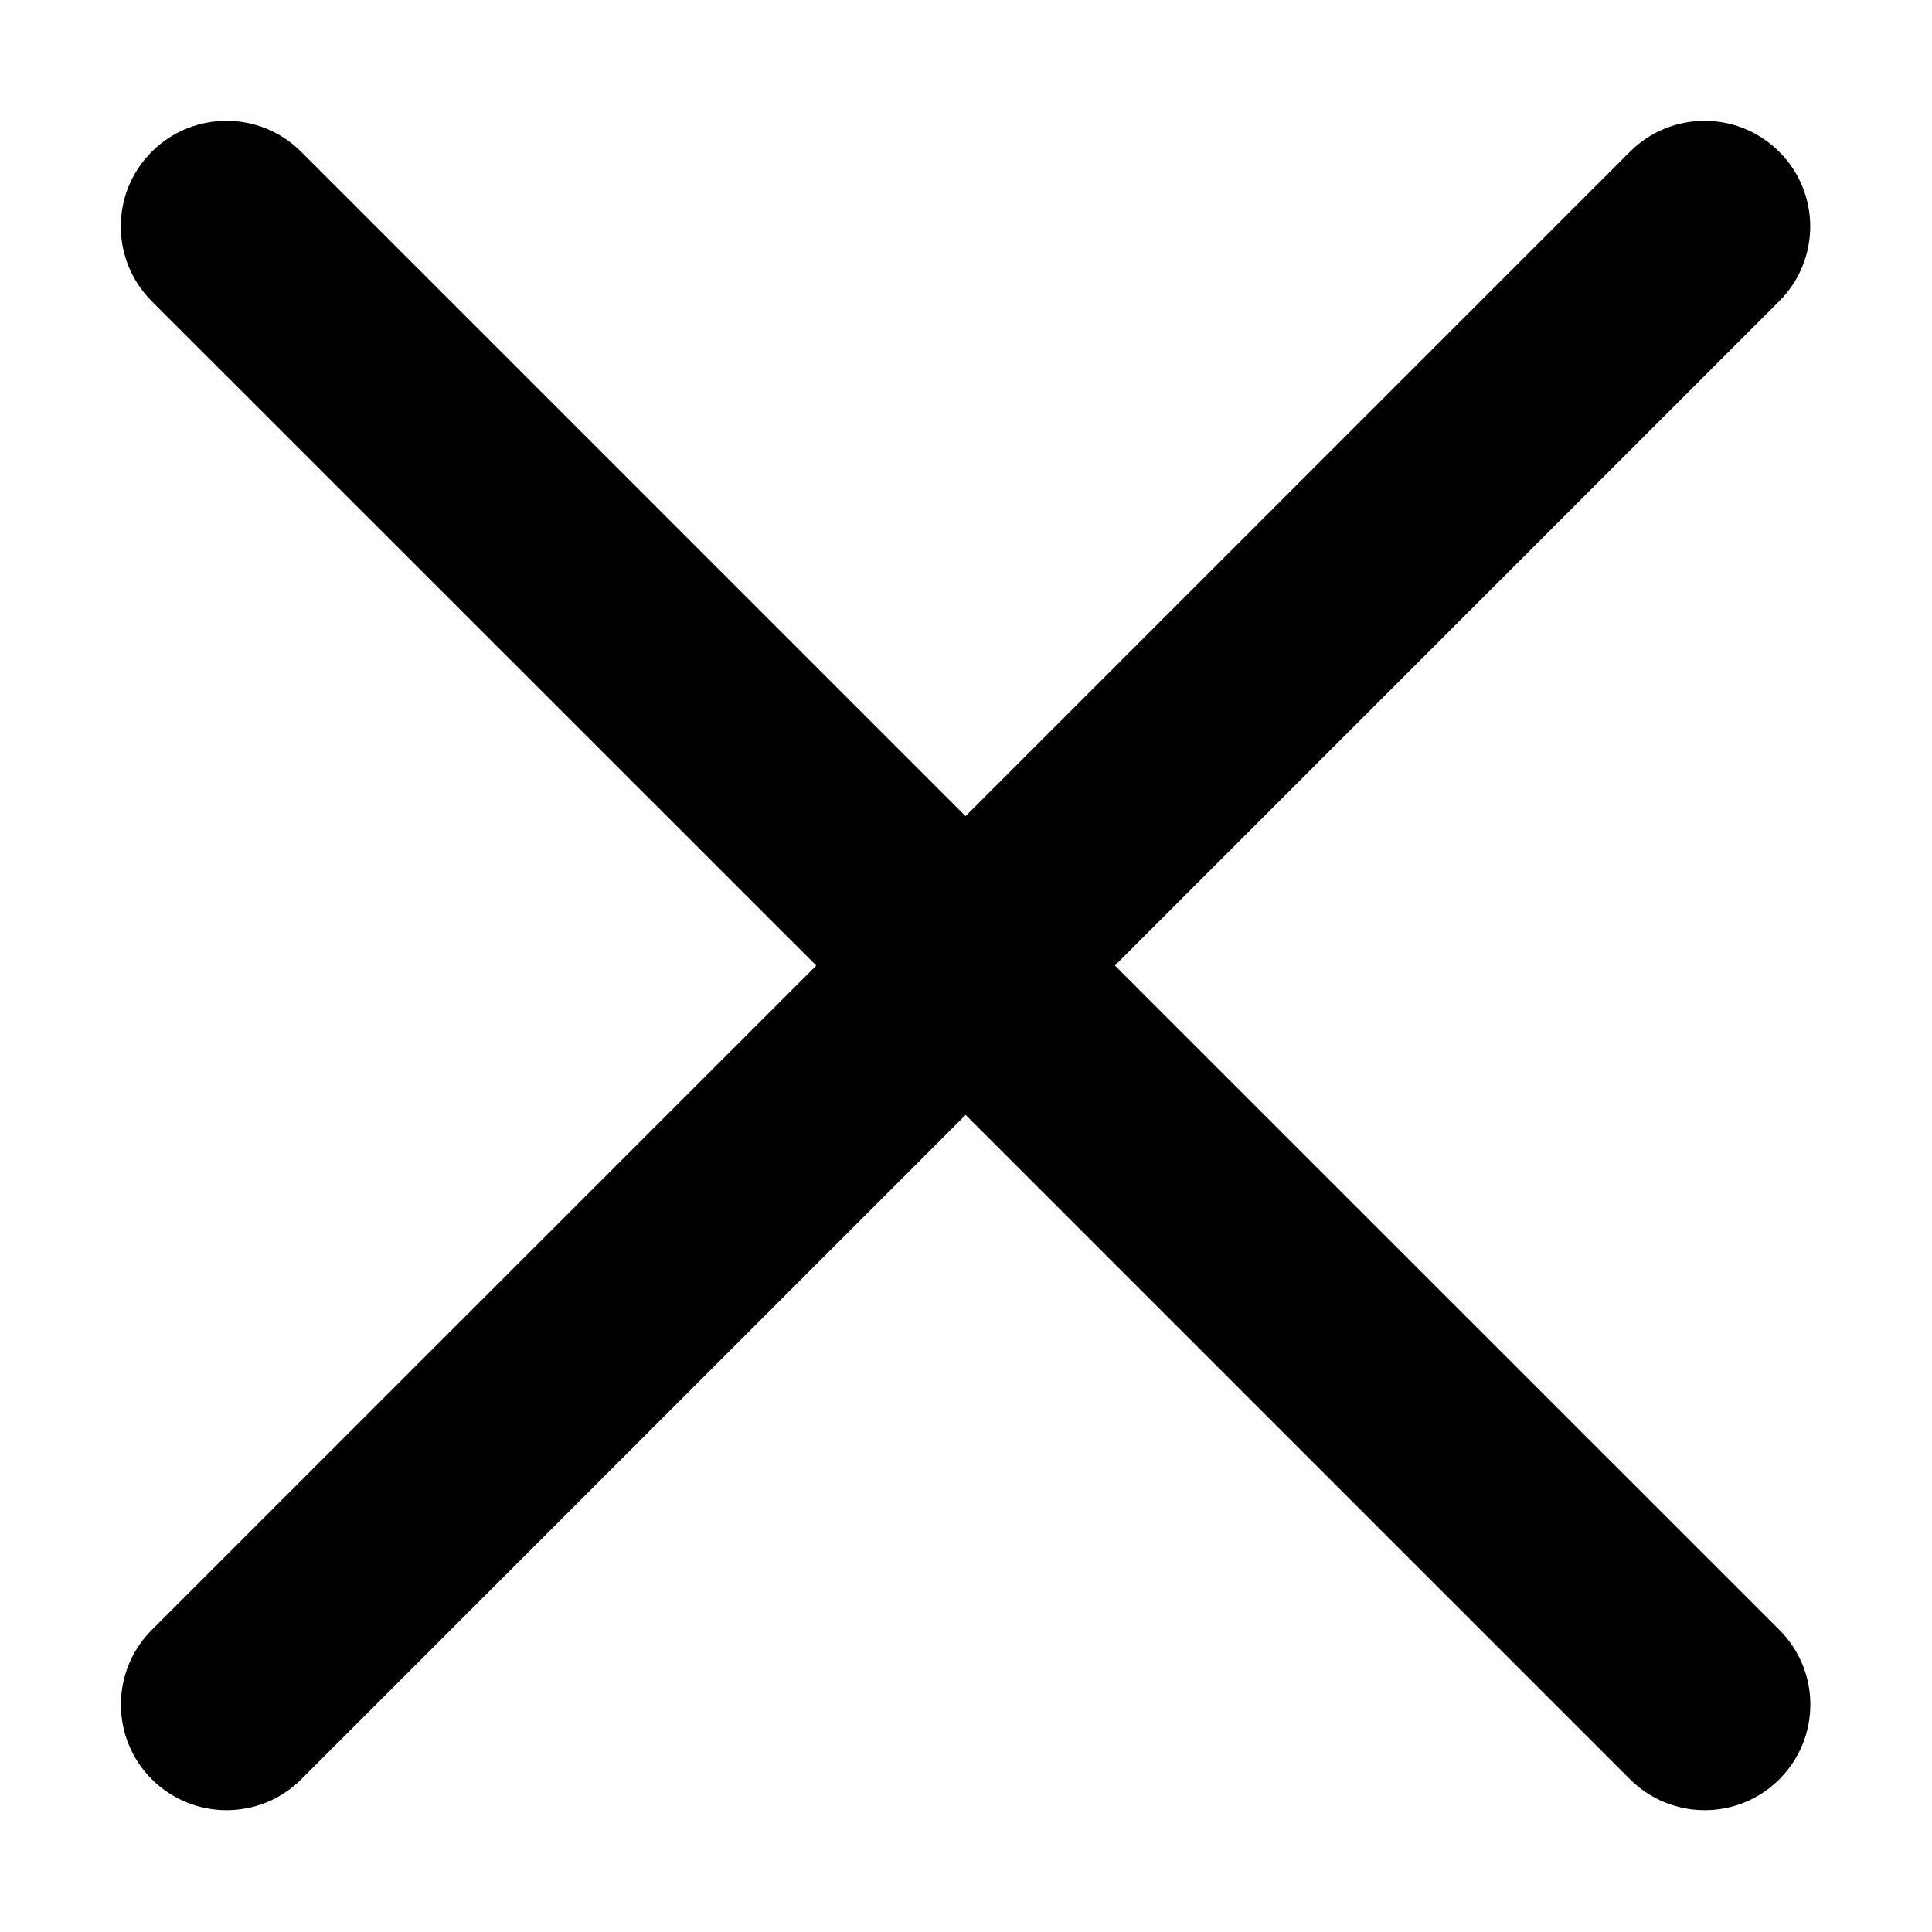 <svg xmlns="http://www.w3.org/2000/svg" width="16" height="16" viewBox="0 0 16 16">
    <path fill-rule="evenodd" d="M9.233 7.996l5.502-5.502c.342-.342.342-.896 0-1.237-.342-.342-.895-.342-1.237 0L7.996 6.759 2.494 1.257c-.342-.342-.896-.342-1.238 0-.341.341-.341.895 0 1.237L6.76 7.996l-5.503 5.502c-.341.341-.341.896 0 1.237.171.17.395.256.619.256.224 0 .448-.085.619-.256l5.502-5.502 5.502 5.502c.17.17.395.256.619.256.223 0 .447-.085.618-.256.342-.342.342-.896 0-1.237L9.233 7.996z"/>
</svg>
